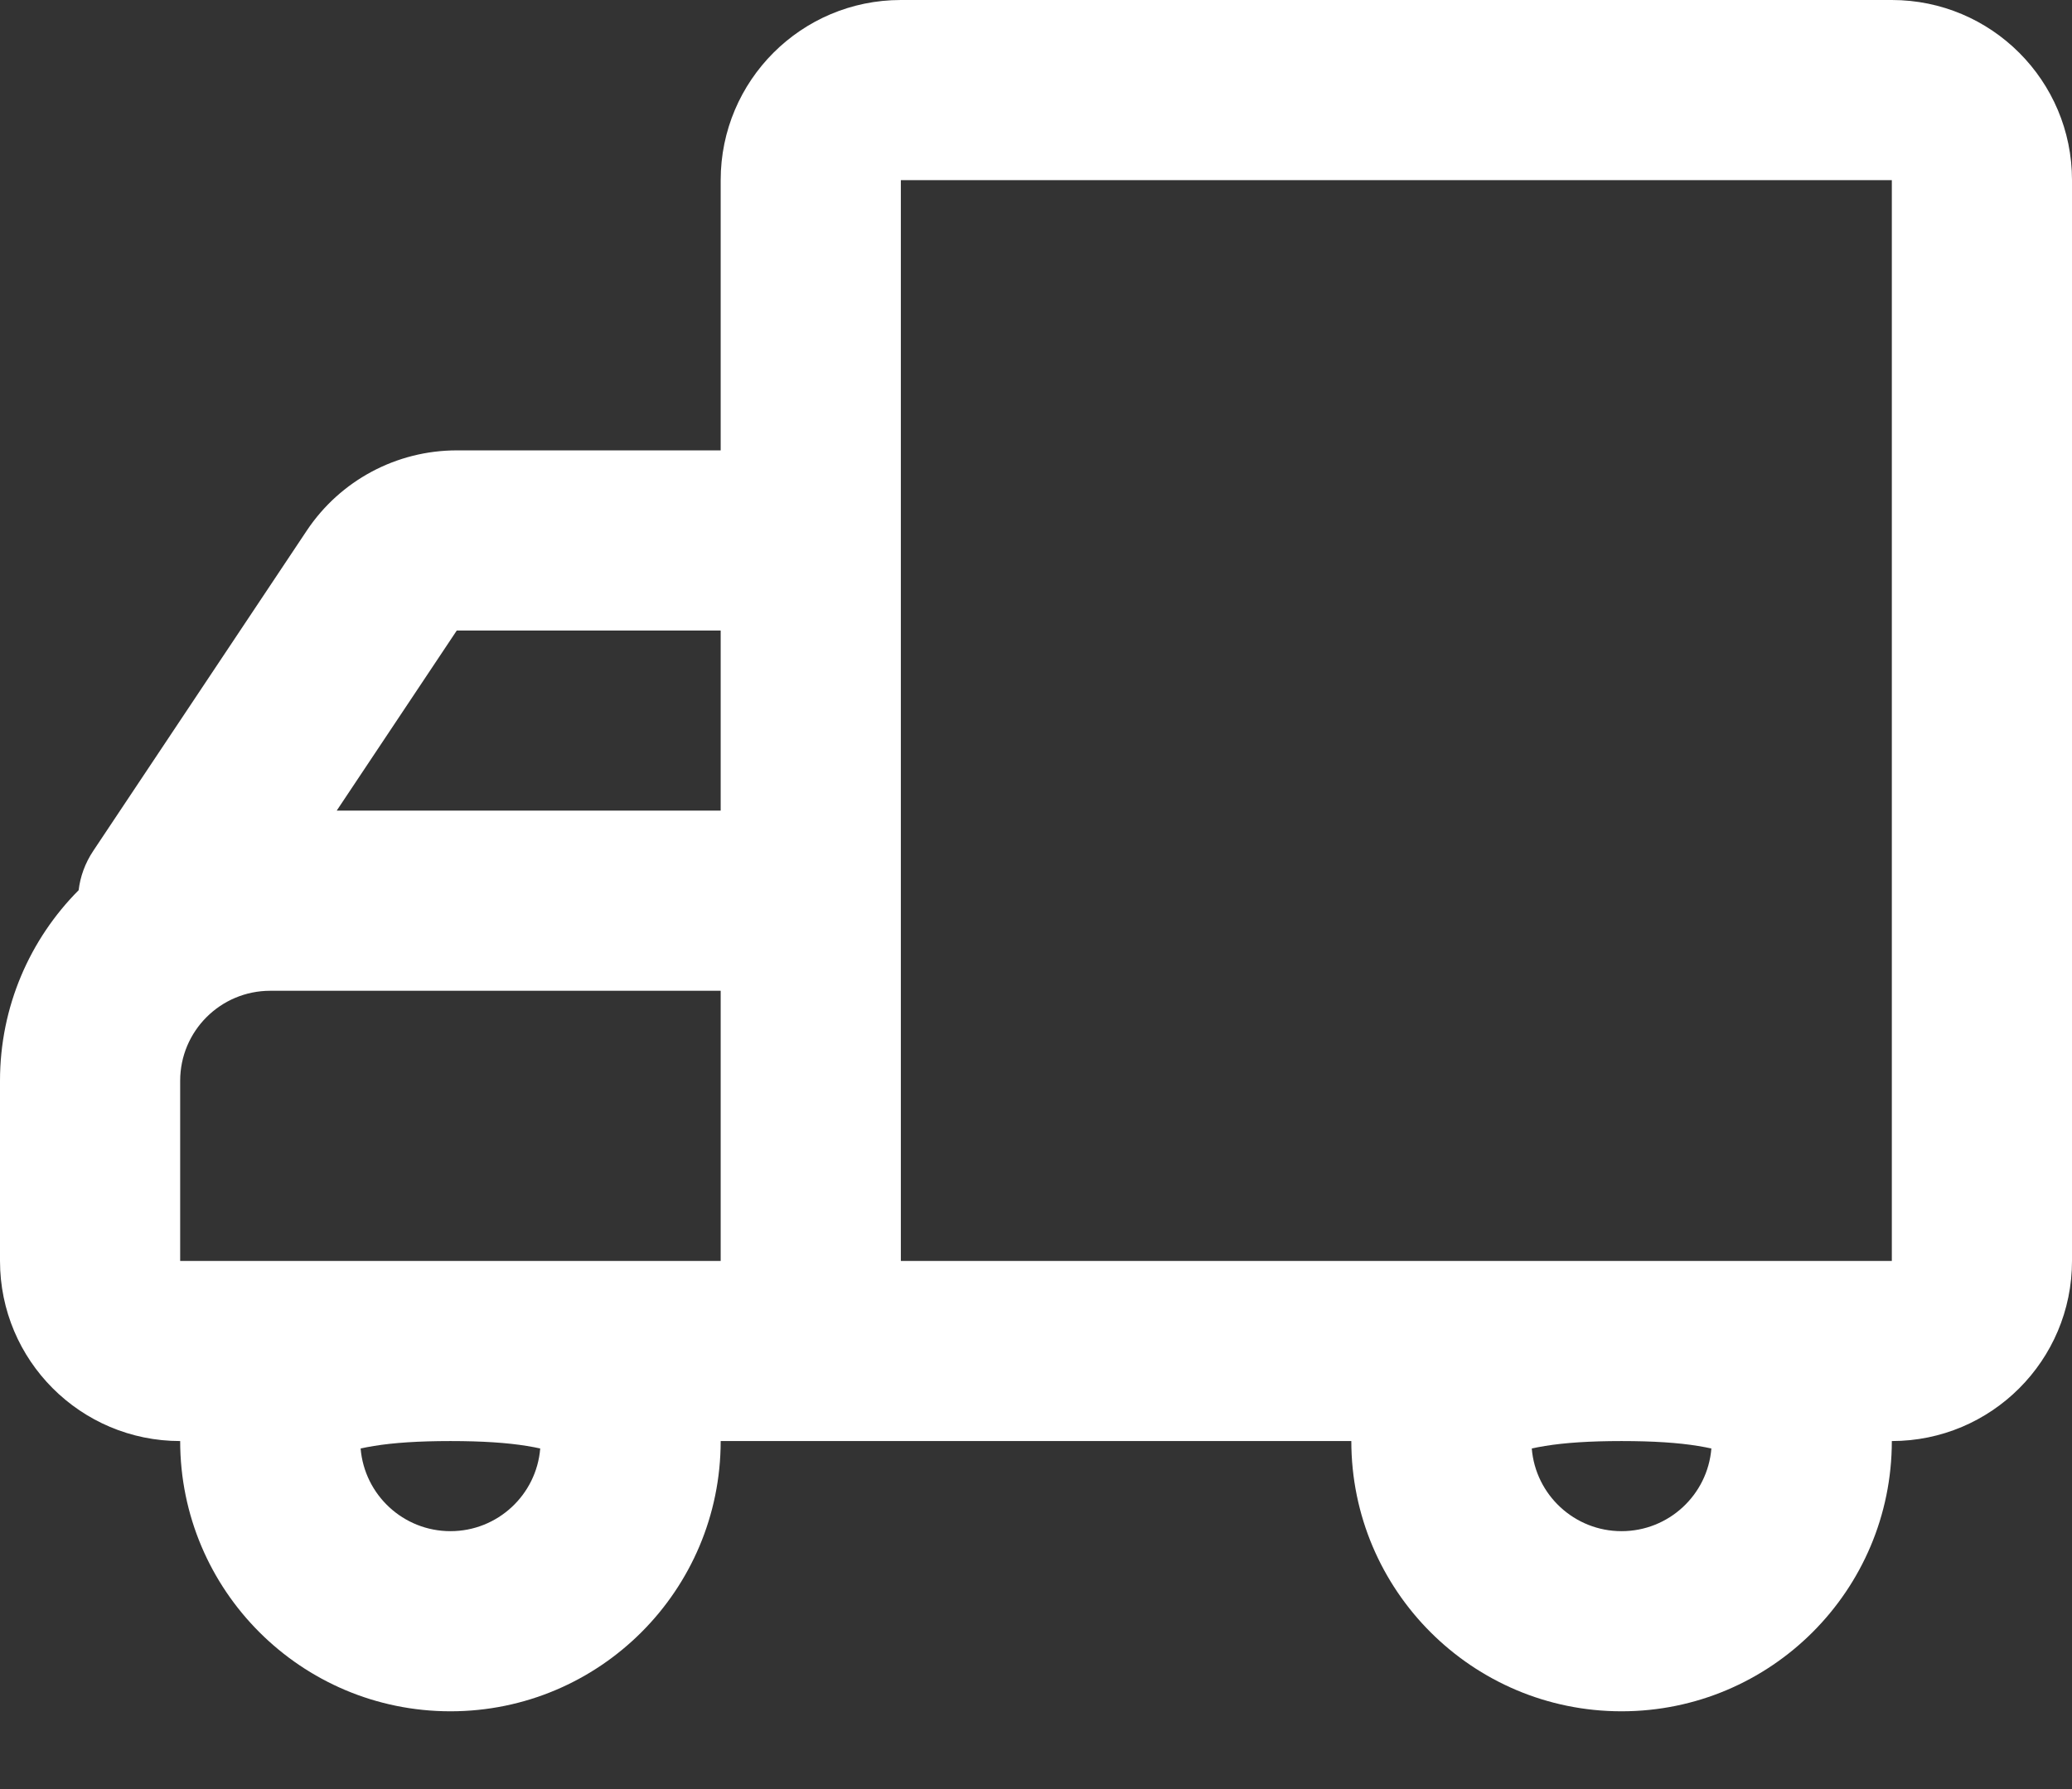 <svg width="22" height="19" viewBox="0 0 22 19" fill="none" xmlns="http://www.w3.org/2000/svg">
<rect x="0" y="0" width="22" height="19" fill="#333333" stroke="none"/>
<path fill-rule="evenodd" clip-rule="evenodd" d="M7.652 4.783V1.913C7.652 0.856 8.509 0 9.565 0H20.087C21.143 0 22 0.856 22 1.913V13.391C22 14.448 21.143 15.304 20.087 15.304C20.087 16.889 18.802 18.174 17.217 18.174C15.633 18.174 14.348 16.889 14.348 15.304H7.652C7.652 16.889 6.367 18.174 4.783 18.174C3.198 18.174 1.913 16.889 1.913 15.304C0.856 15.304 0 14.448 0 13.391V11.478C0 10.688 0.319 9.973 0.835 9.454C0.852 9.311 0.902 9.168 0.991 9.035L3.258 5.634C3.613 5.102 4.21 4.783 4.85 4.783H7.652ZM9.565 1.913H20.087V13.391H9.565V1.913ZM7.652 6.696H4.85L3.575 8.609H7.652V6.696ZM7.652 10.522H2.87C2.341 10.522 1.913 10.95 1.913 11.478L1.913 13.391H7.652V10.522ZM17.217 15.304C16.88 15.304 16.613 15.322 16.406 15.356C16.35 15.365 16.303 15.374 16.264 15.383C16.304 15.875 16.716 16.261 17.217 16.261C17.719 16.261 18.131 15.875 18.171 15.383C18.131 15.374 18.084 15.365 18.029 15.356C17.822 15.322 17.555 15.304 17.217 15.304ZM4.783 15.304C4.445 15.304 4.178 15.322 3.971 15.356C3.915 15.365 3.869 15.374 3.829 15.383C3.87 15.875 4.281 16.261 4.783 16.261C5.284 16.261 5.696 15.875 5.736 15.383C5.697 15.374 5.65 15.365 5.594 15.356C5.387 15.322 5.12 15.304 4.783 15.304Z" fill="white"/>
</svg>
